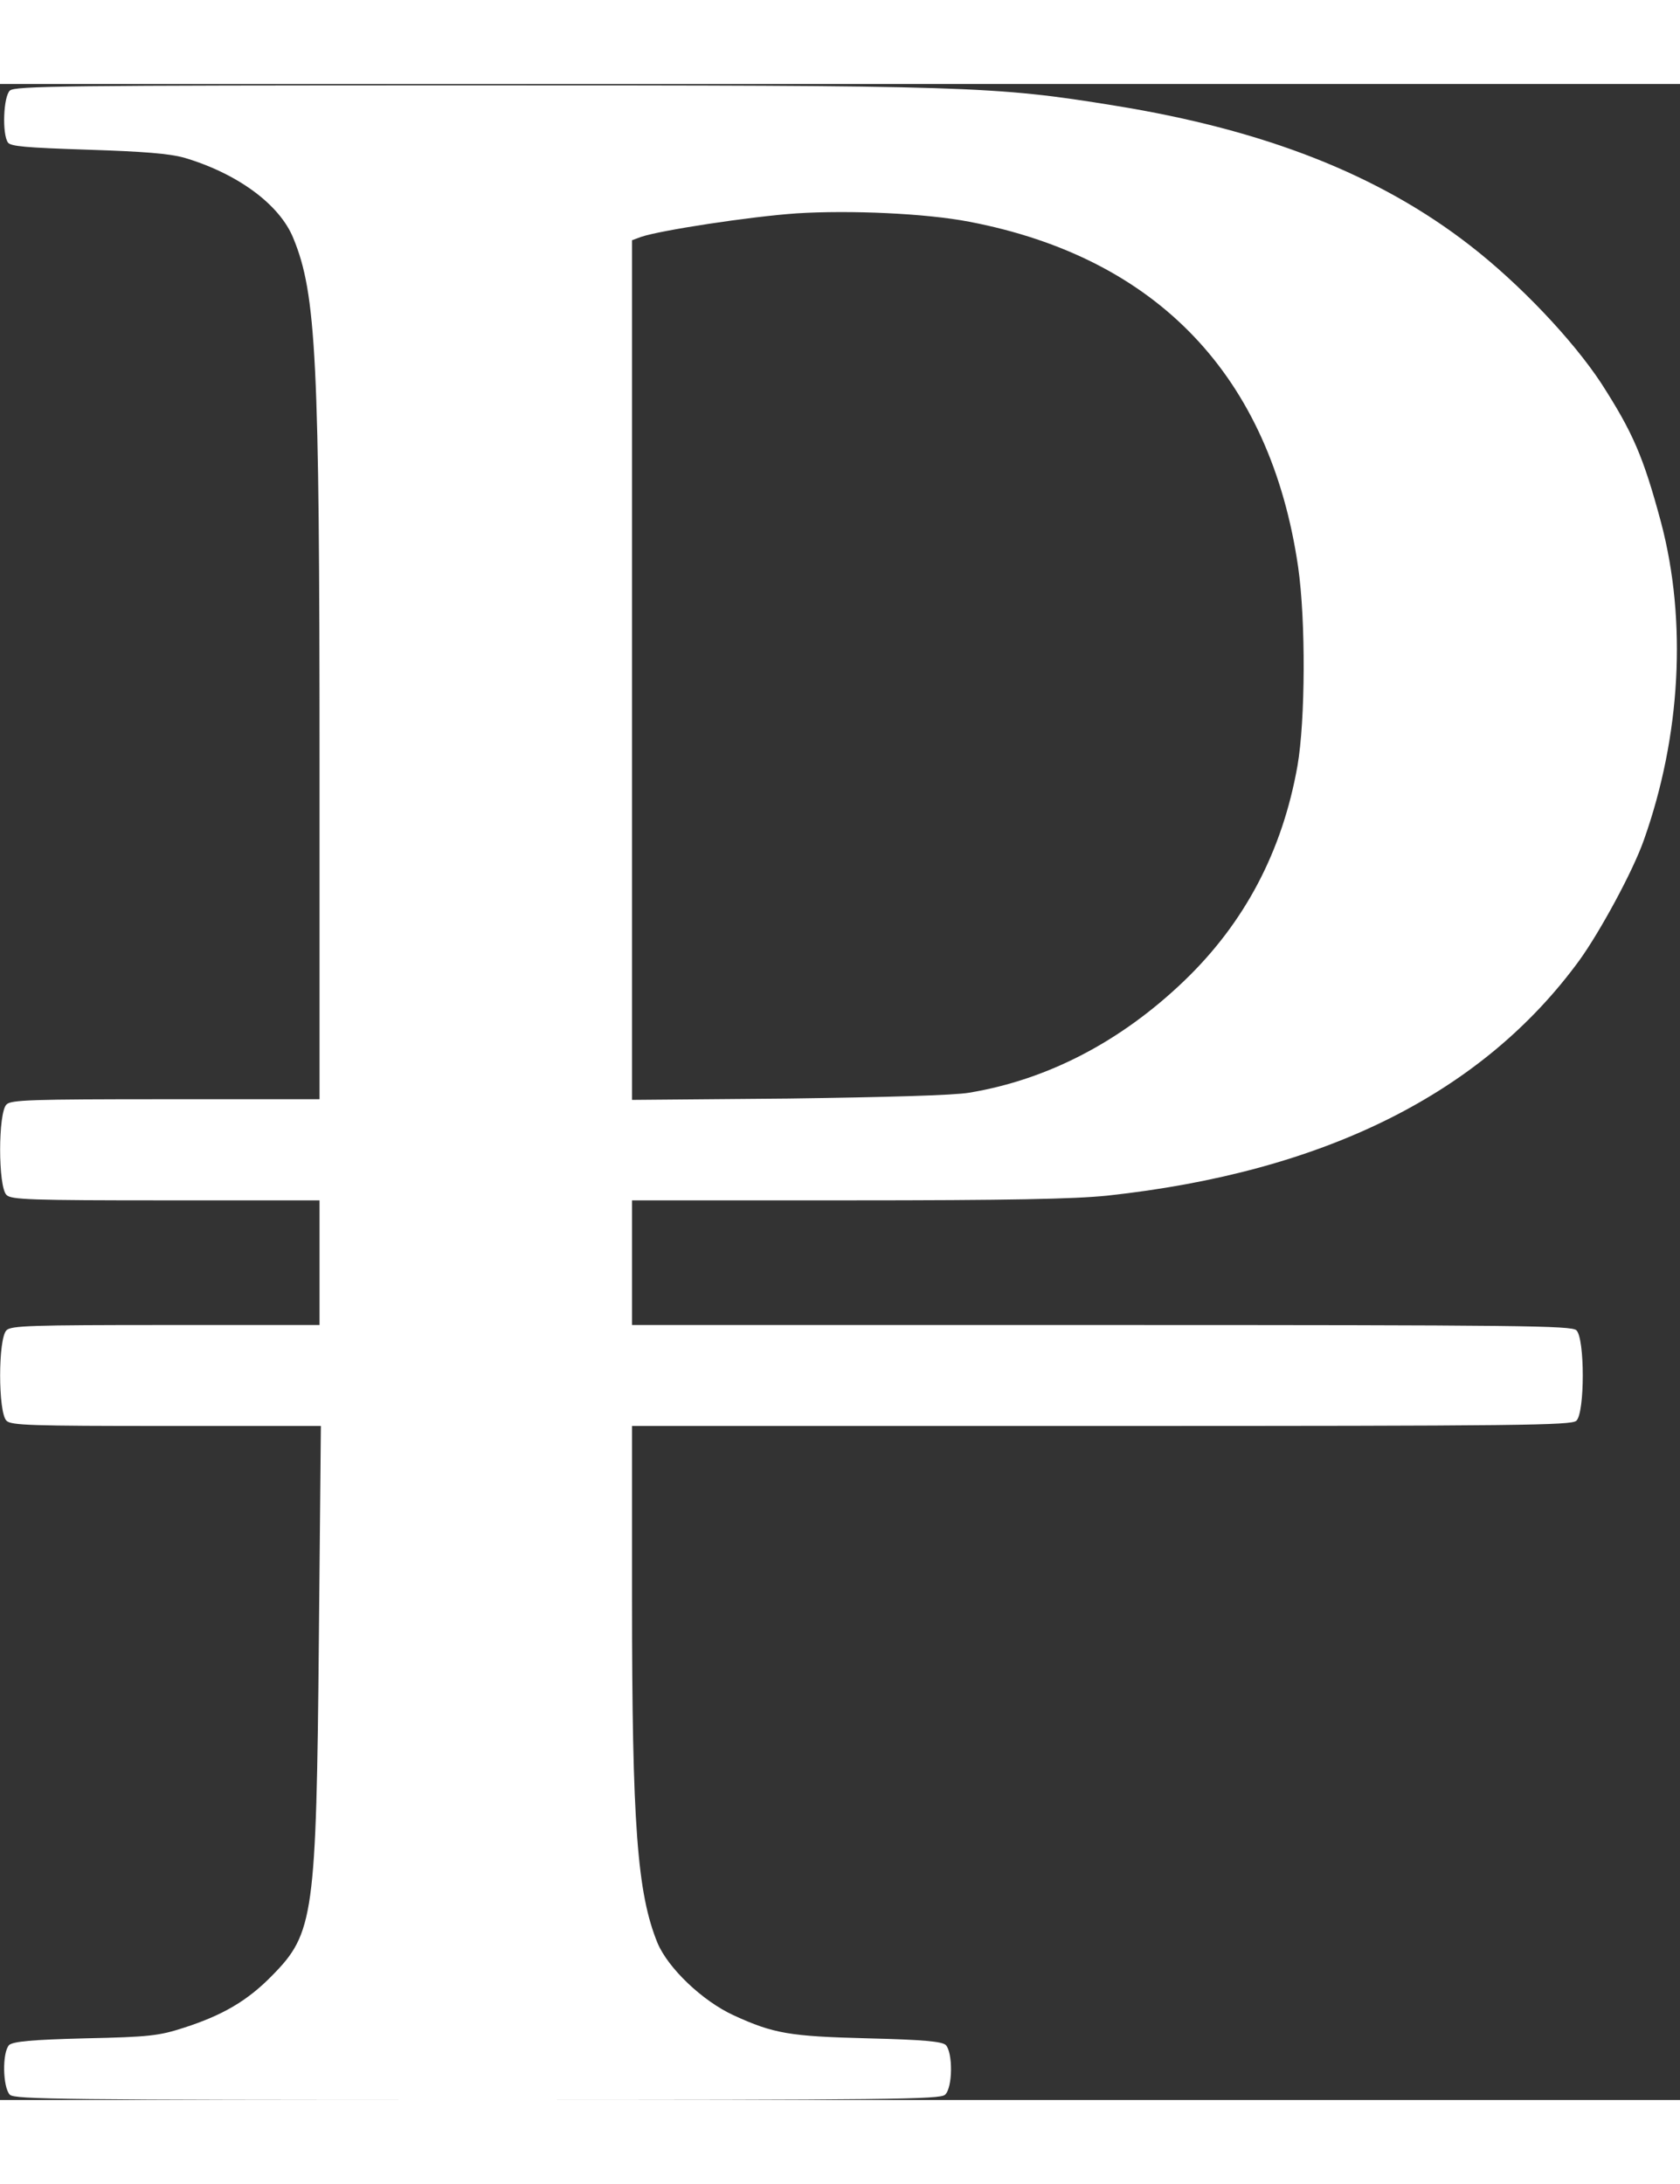 <?xml version="1.0" encoding="UTF-8"?>
<svg xmlns="http://www.w3.org/2000/svg" xmlns:xlink="http://www.w3.org/1999/xlink" width="10px" height="13px" viewBox="0 0 10 12" version="1.1">
<rect x="0" y="0" width="10" height="12" fill="#333333" stroke="none"/>
<g id="surface1">
<path style=" stroke:none;fill-rule:nonzero;fill:white;fill-opacity:1;" d="M 0.059 11.969 C 0.016 11.926 0.012 11.715 0.055 11.672 C 0.082 11.652 0.184 11.641 0.508 11.633 C 0.891 11.625 0.949 11.617 1.094 11.57 C 1.324 11.496 1.473 11.41 1.621 11.258 C 1.867 11.008 1.883 10.906 1.898 9.258 L 1.91 7.988 L 0.988 7.988 C 0.184 7.988 0.066 7.984 0.039 7.957 C -0.012 7.91 -0.012 7.465 0.039 7.418 C 0.066 7.391 0.184 7.387 0.988 7.387 L 1.902 7.387 L 1.902 6.645 L 0.988 6.645 C 0.184 6.645 0.066 6.641 0.039 6.613 C -0.012 6.566 -0.012 6.121 0.039 6.074 C 0.066 6.047 0.184 6.043 0.988 6.043 L 1.902 6.043 L 1.902 4.062 C 1.902 1.641 1.883 1.25 1.746 0.918 C 1.664 0.715 1.41 0.531 1.094 0.438 C 1.004 0.414 0.859 0.402 0.52 0.391 C 0.152 0.379 0.062 0.371 0.047 0.348 C 0.012 0.297 0.02 0.074 0.059 0.039 C 0.09 0.012 0.367 0.008 2.797 0.008 C 5.766 0.008 5.918 0.012 6.637 0.129 C 7.527 0.273 8.207 0.539 8.75 0.961 C 9.043 1.188 9.359 1.52 9.531 1.781 C 9.719 2.074 9.781 2.215 9.887 2.609 C 10.043 3.199 10.004 3.883 9.785 4.5 C 9.719 4.688 9.523 5.047 9.402 5.215 C 8.824 6.008 7.883 6.477 6.59 6.617 C 6.391 6.637 6.016 6.645 5.043 6.645 L 3.762 6.645 L 3.762 7.387 L 6.555 7.387 C 9.066 7.387 9.352 7.391 9.383 7.418 C 9.434 7.465 9.434 7.91 9.383 7.957 C 9.352 7.984 9.066 7.988 6.555 7.988 L 3.762 7.988 L 3.762 9.016 C 3.762 10.363 3.793 10.77 3.914 11.066 C 3.977 11.215 4.18 11.41 4.367 11.496 C 4.605 11.605 4.699 11.621 5.164 11.633 C 5.5 11.641 5.605 11.652 5.629 11.672 C 5.672 11.715 5.672 11.926 5.625 11.969 C 5.594 11.996 5.312 12 2.844 12 C 0.371 12 0.09 11.996 0.059 11.969 Z M 5.77 6.004 C 6.238 5.926 6.672 5.699 7.047 5.34 C 7.41 4.992 7.633 4.566 7.723 4.059 C 7.77 3.789 7.773 3.195 7.727 2.875 C 7.562 1.742 6.891 1.035 5.77 0.82 C 5.512 0.77 5.059 0.75 4.742 0.77 C 4.465 0.789 3.93 0.871 3.816 0.91 L 3.762 0.93 L 3.762 6.047 L 4.695 6.039 C 5.273 6.031 5.68 6.02 5.77 6.004 Z M 5.77 6.004 "/>
</g>
</svg>
